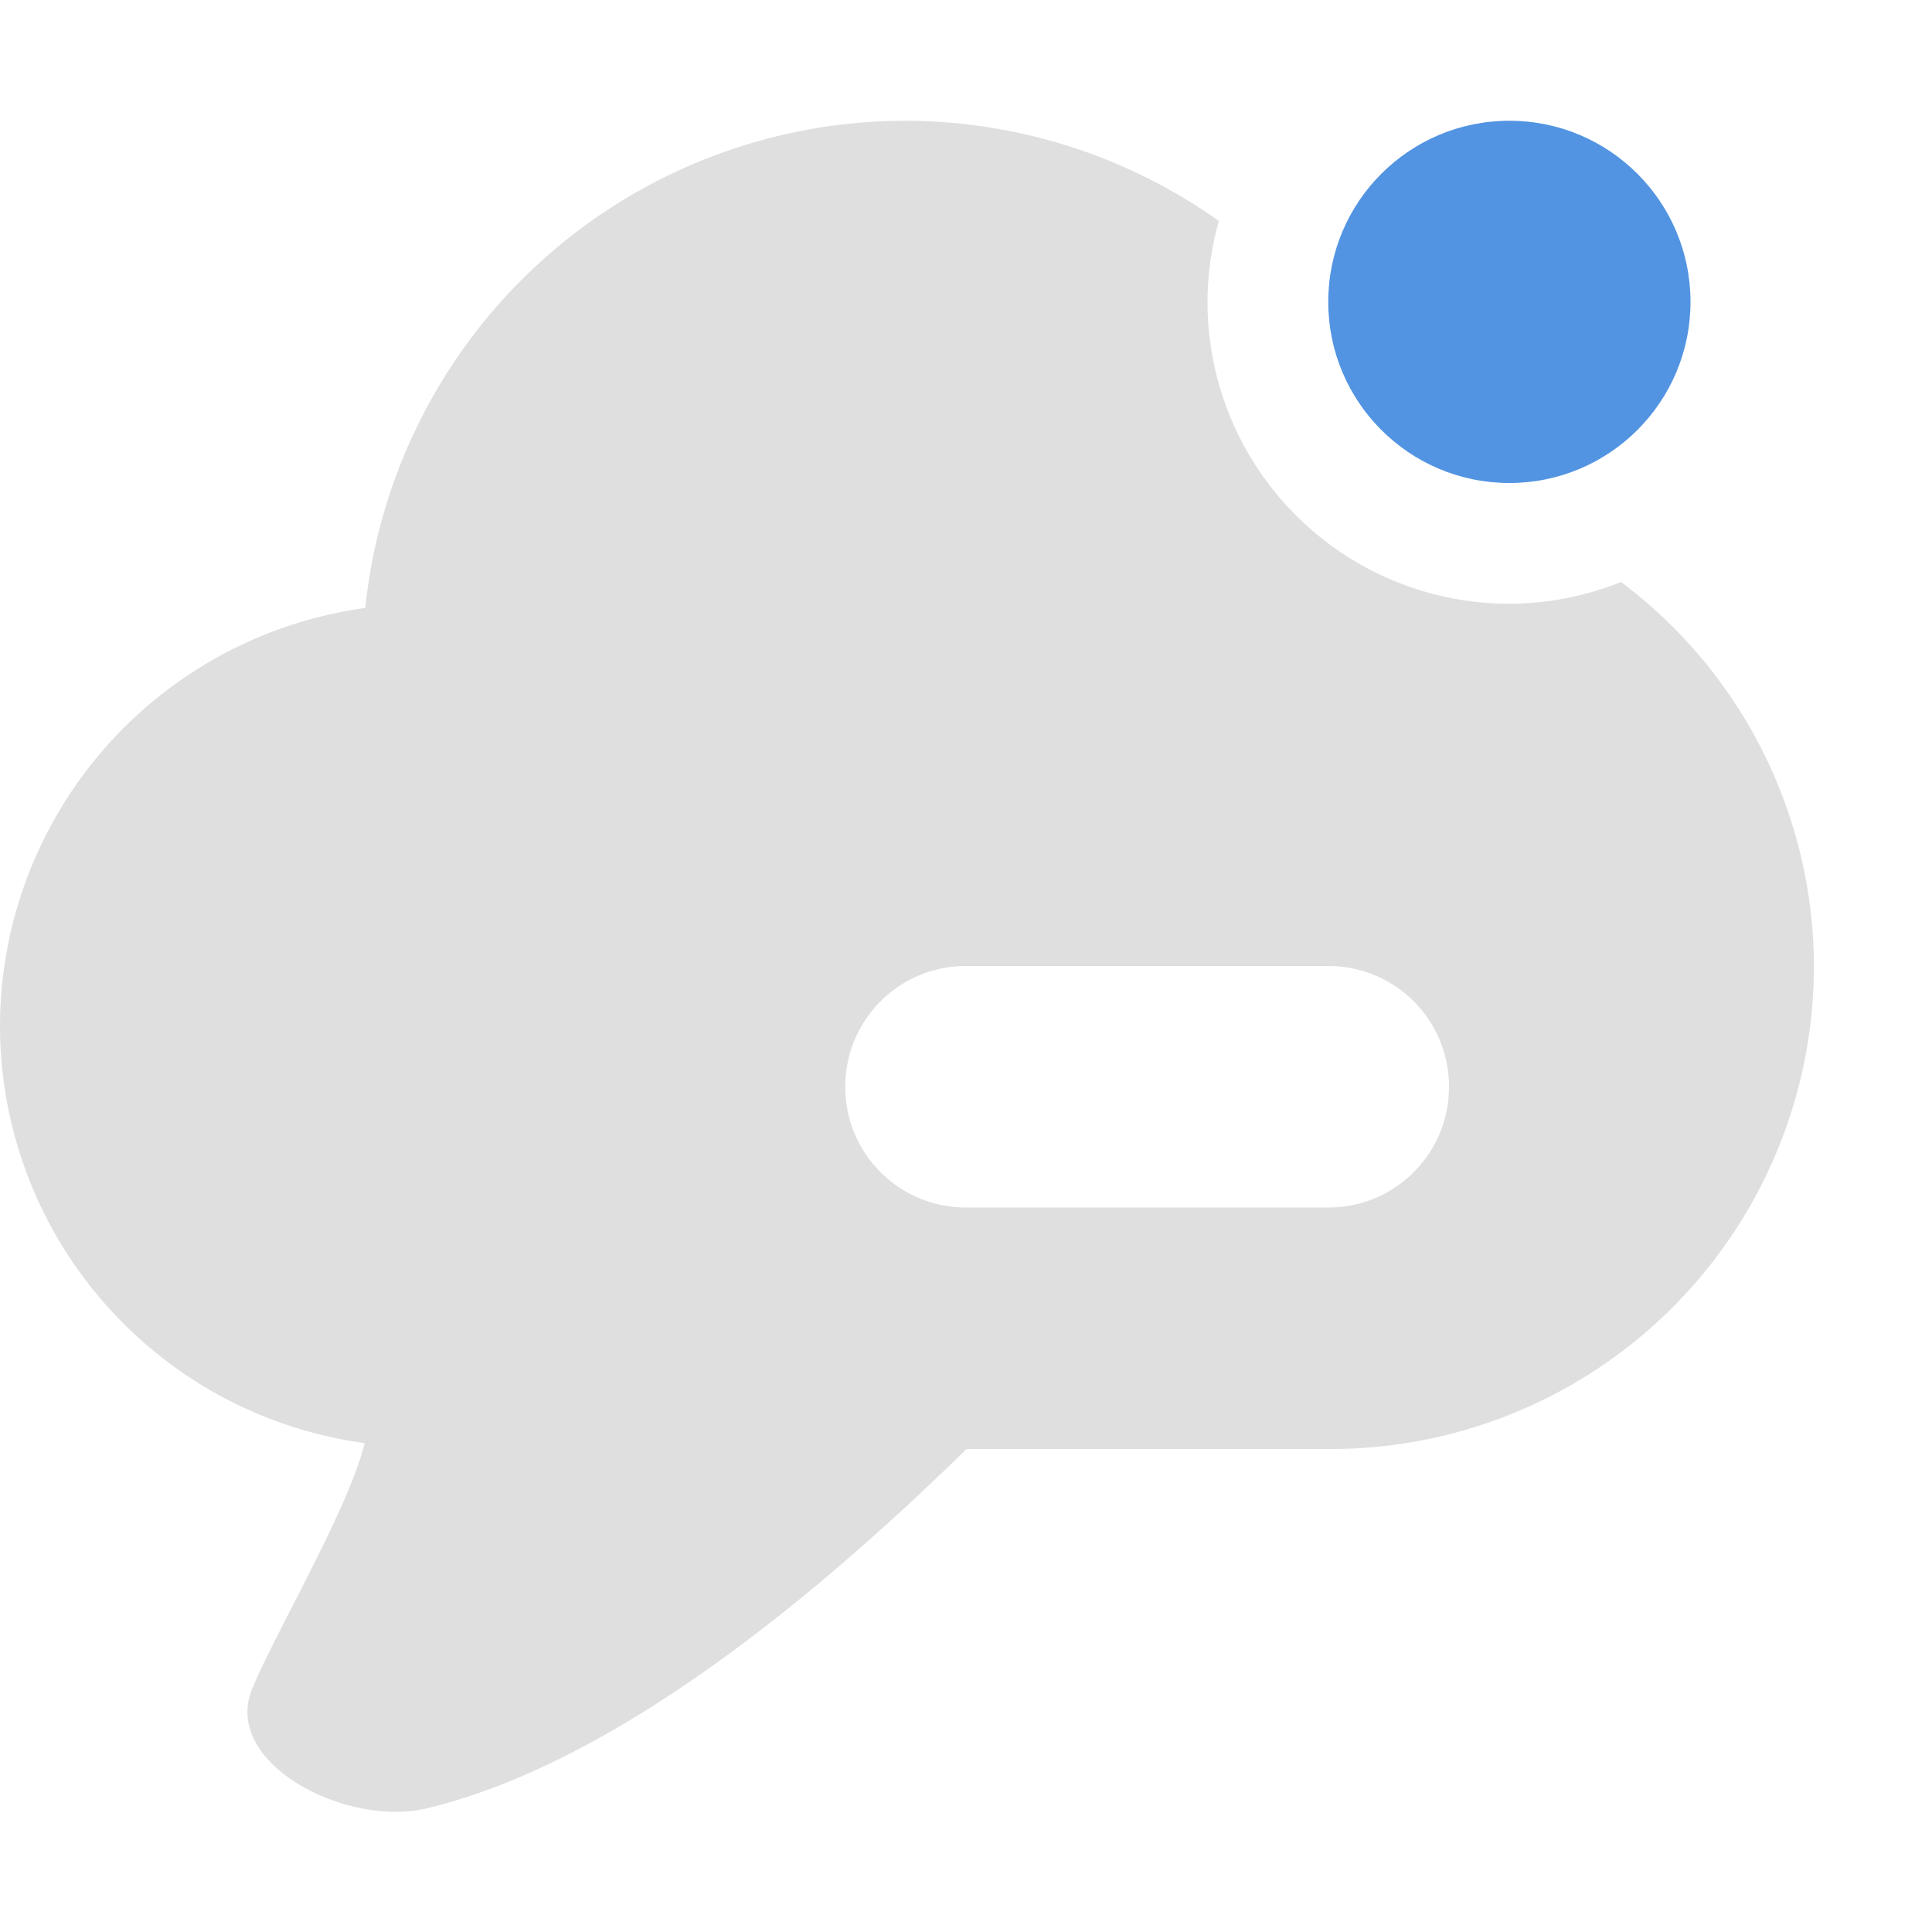 <svg xmlns="http://www.w3.org/2000/svg" width="16" height="16"><defs><style id="current-color-scheme" type="text/css">.ColorScheme-Text{color:#dfdfdf;}.ColorScheme-Highlight{color:#5294e2;}</style></defs><path d="M7.5 1a4.5 4.5 0 0 0-4.475 4.035A3.5 3.5 0 0 0 0 8.5a3.49 3.49 0 0 0 3.02 3.451c-.132.542-.734 1.559-.93 2.031-.259.621.778 1.152 1.44.995C5.15 14.59 6.86 13.12 8.005 12h3.017a4 4 0 0 0 4-4 3.986 3.986 0 0 0-1.597-3.18A2.5 2.5 0 0 1 12.5 5 2.5 2.5 0 0 1 10 2.5a2.5 2.5 0 0 1 .094-.67A4.495 4.495 0 0 0 7.5 1zM8 8h3c.554 0 1 .446 1 1s-.446 1-1 1H8c-.554 0-1-.446-1-1s.446-1 1-1z" fill="currentColor" class="ColorScheme-Text"/><circle cx="12.5" cy="2.5" r="1.5" fill="currentColor" class="ColorScheme-Highlight"/></svg>